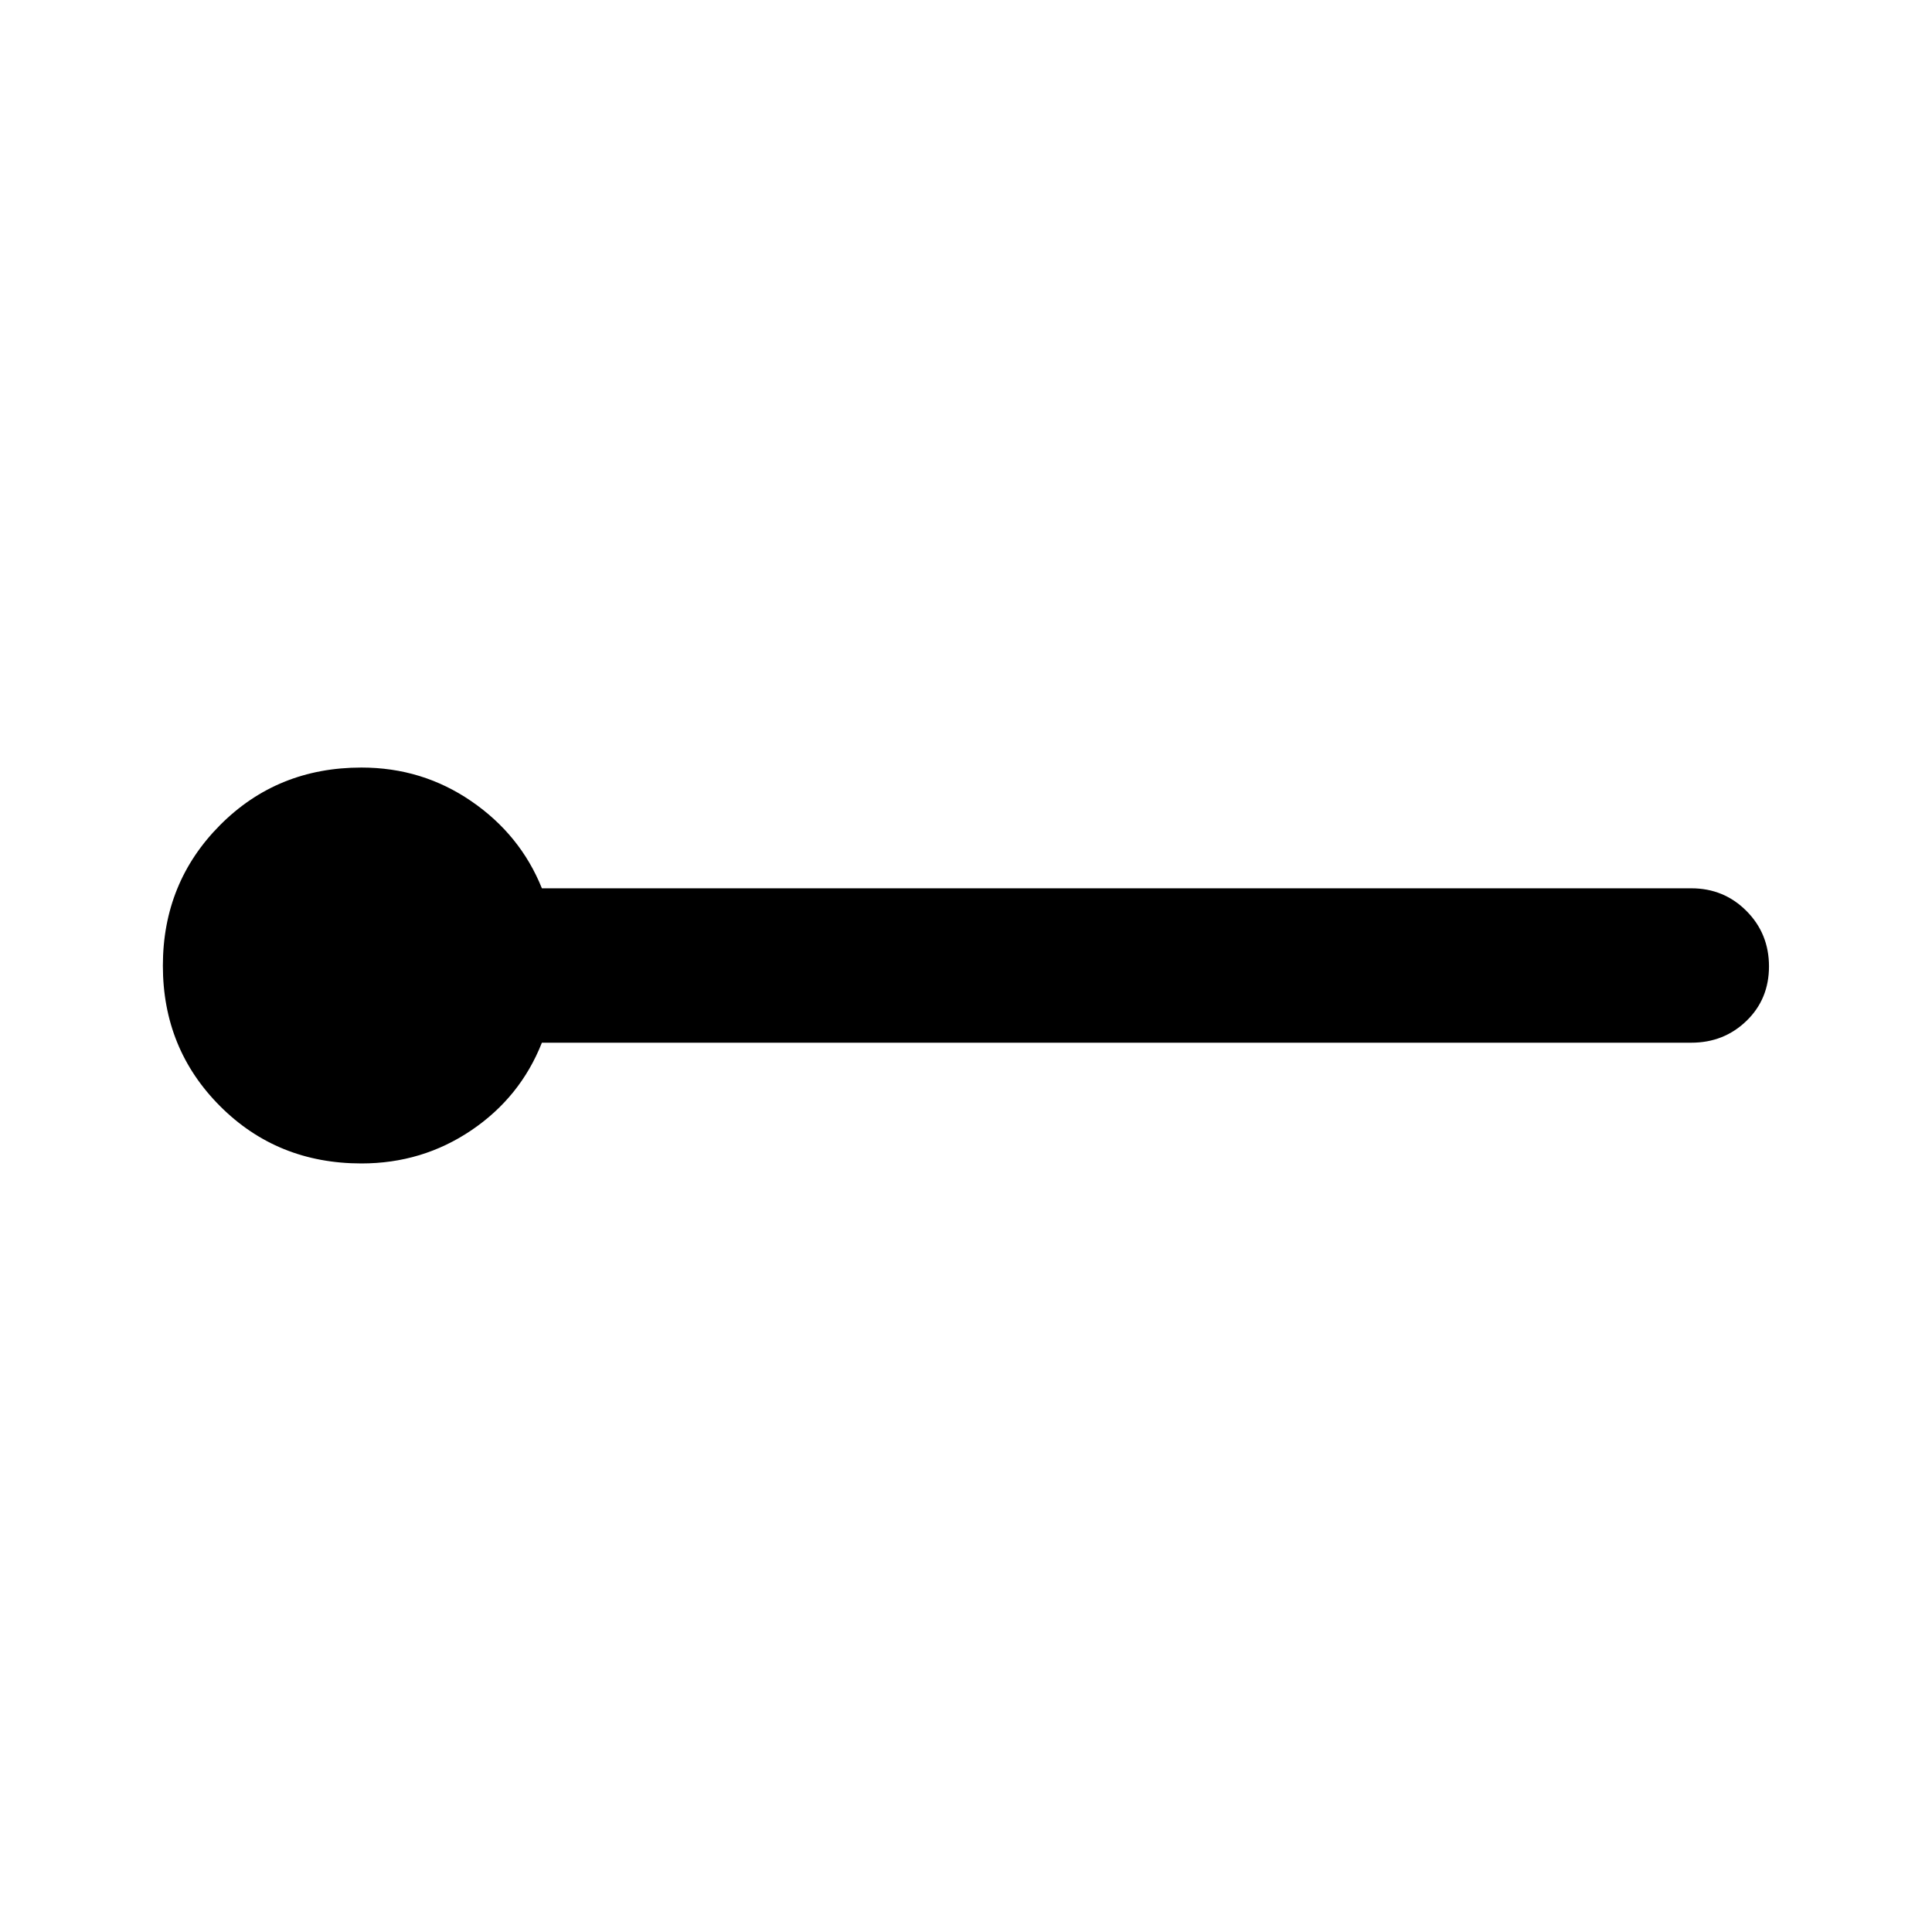<svg xmlns="http://www.w3.org/2000/svg" height="48" viewBox="0 -960 960 960" width="48"><path d="M179.61-381.89q-41.82 0-70.25-28.47-28.43-28.46-28.43-69.78t28.43-69.89q28.43-28.58 70.25-28.58 30.22 0 54.59 16.72 24.37 16.72 35.06 43.28h571.13q16.21 0 27.41 11.25t11.2 27.54q0 16.28-11.2 27.1-11.2 10.83-27.41 10.83H269.26q-10.69 27.06-35.06 43.53-24.37 16.47-54.59 16.47Z"/></svg>